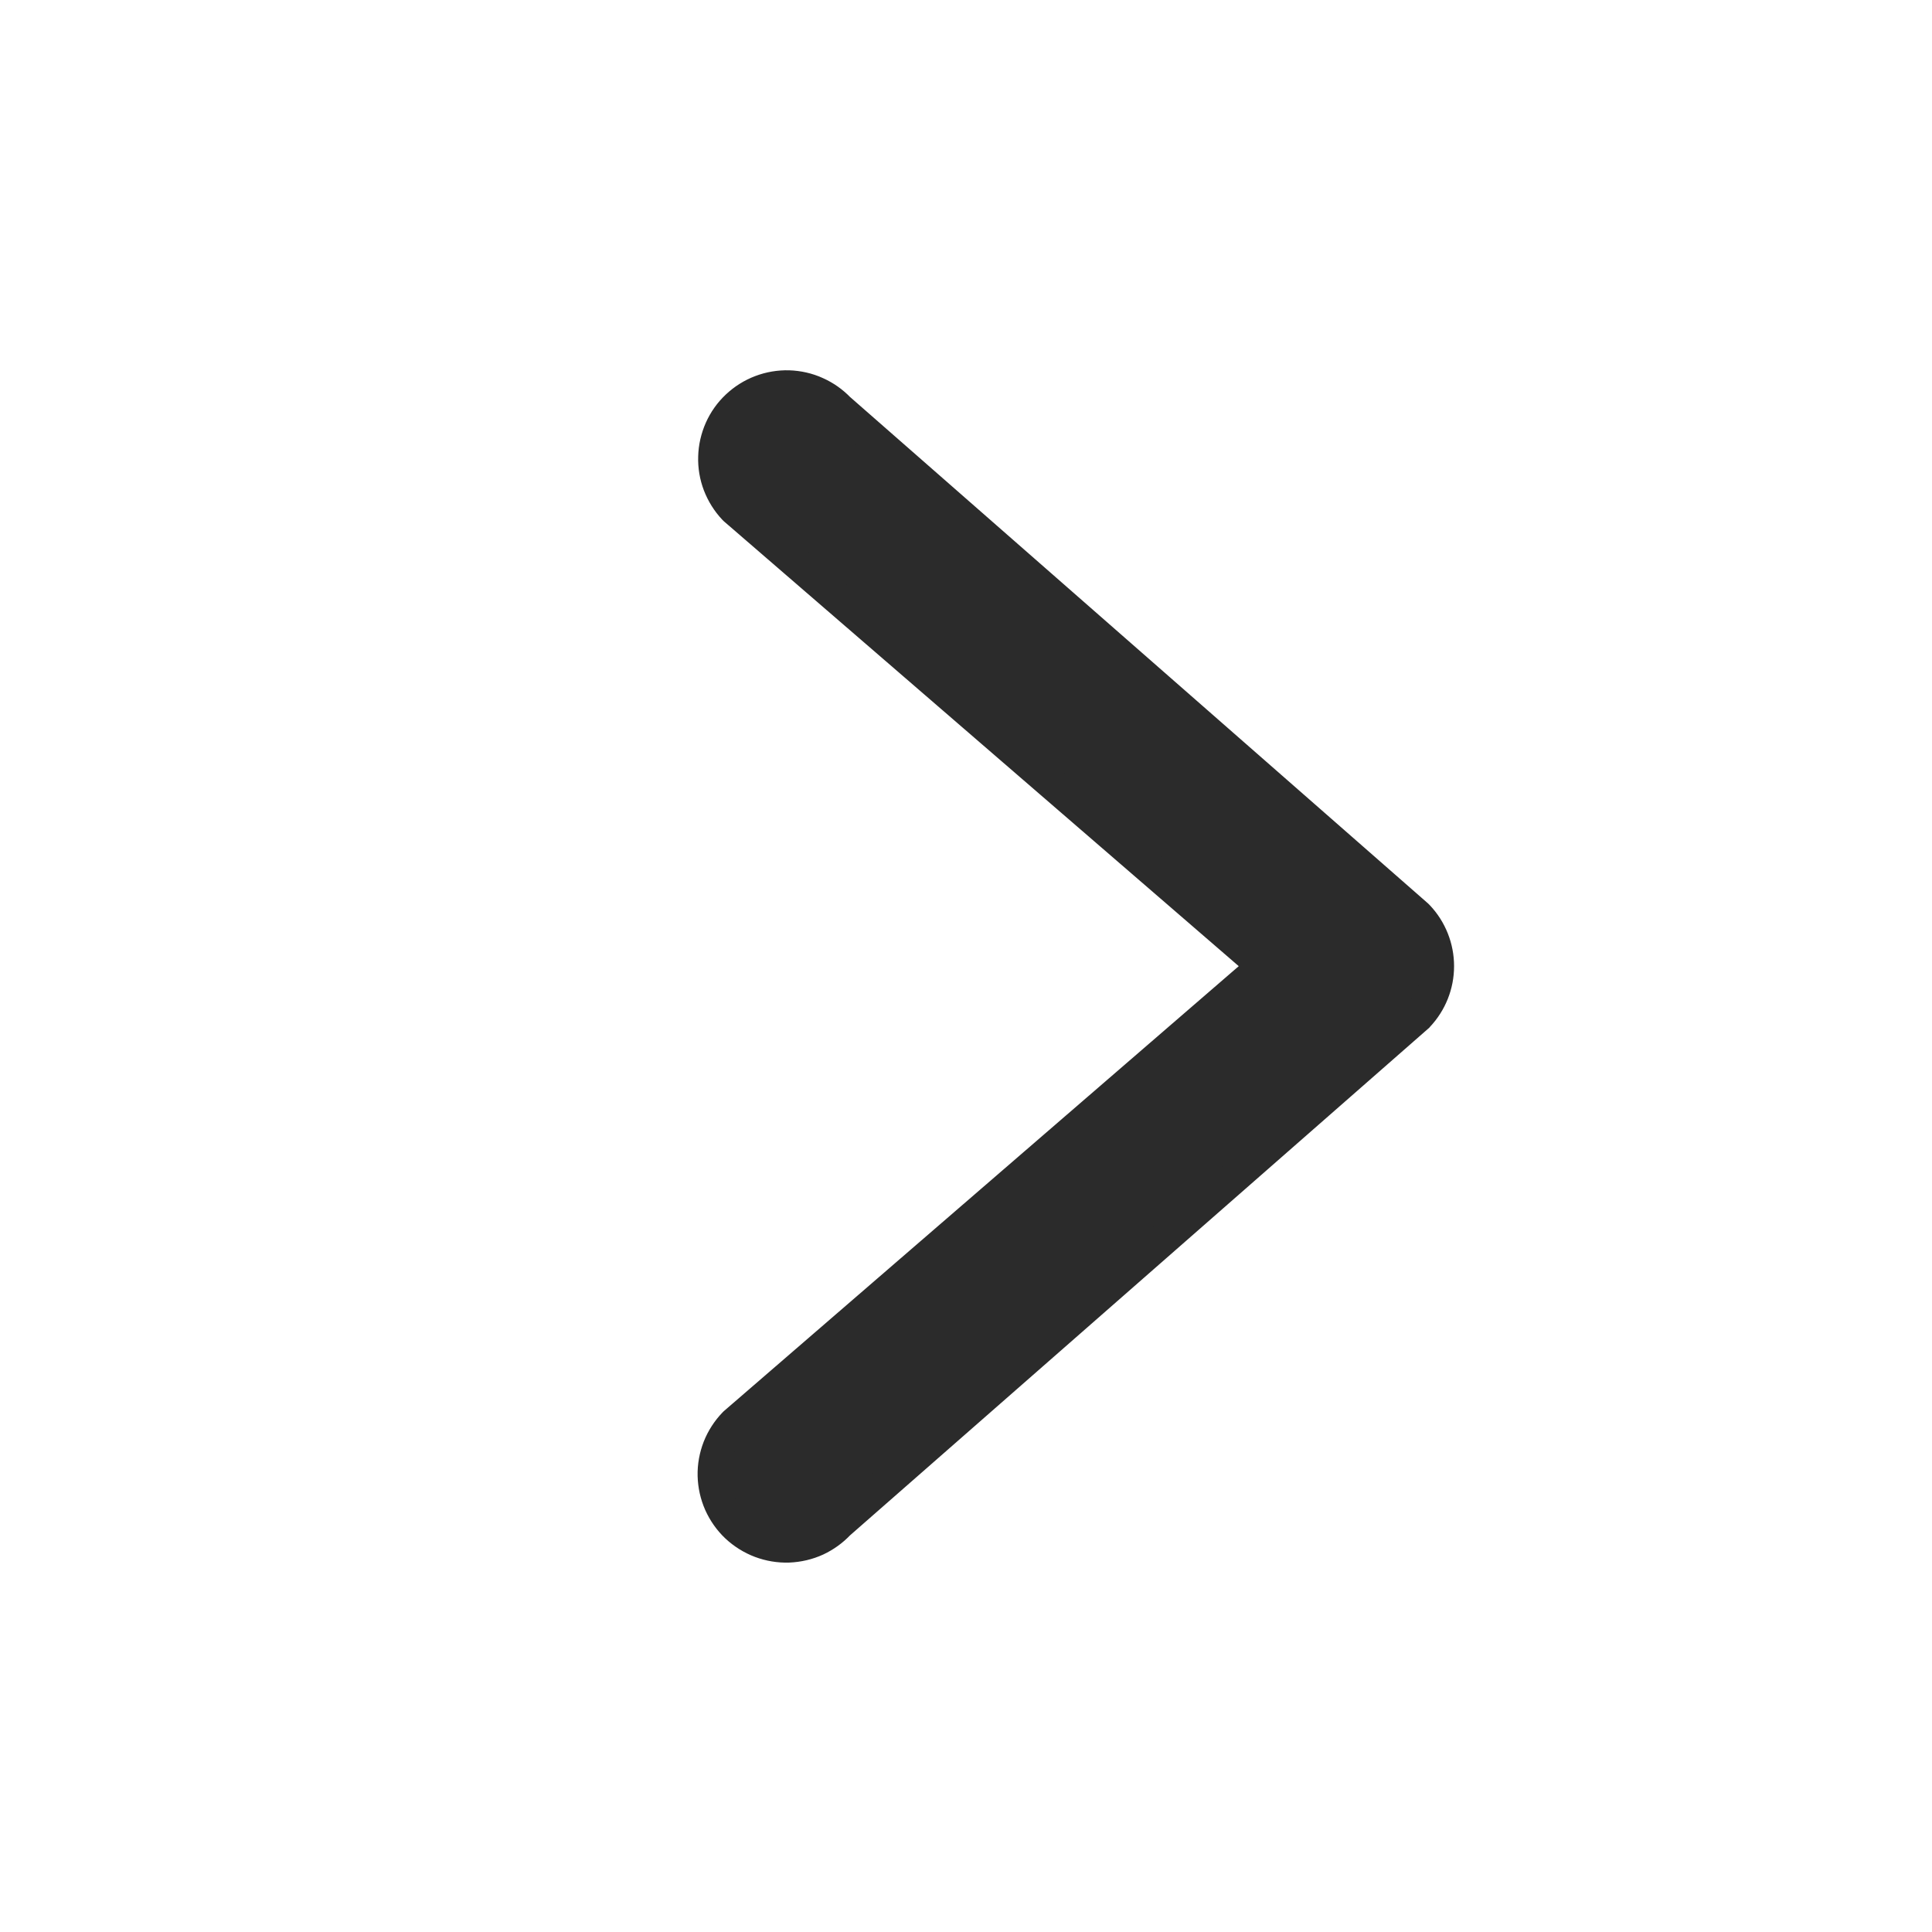 <svg width="24" height="24" viewBox="0 0 24 24" fill="none" xmlns="http://www.w3.org/2000/svg">
<path d="M9.133 6.333L9.125 6.326L9.118 6.319C9.037 6.233 8.974 6.132 8.931 6.021C8.889 5.911 8.869 5.793 8.873 5.675C8.876 5.557 8.903 5.44 8.951 5.332C8.999 5.224 9.068 5.127 9.154 5.046C9.24 4.965 9.341 4.901 9.452 4.859C9.562 4.817 9.68 4.797 9.798 4.8C9.916 4.804 10.033 4.83 10.14 4.879C10.245 4.926 10.34 4.992 10.42 5.075L17.604 11.37L17.611 11.377L17.617 11.383C17.775 11.55 17.863 11.772 17.863 12.002C17.863 12.232 17.775 12.453 17.617 12.62L17.611 12.627L17.604 12.633L10.421 18.928C10.342 19.012 10.247 19.08 10.143 19.129C10.034 19.179 9.917 19.206 9.798 19.211C9.679 19.215 9.56 19.195 9.448 19.153C9.337 19.111 9.235 19.047 9.148 18.966C9.061 18.884 8.992 18.785 8.943 18.676C8.895 18.567 8.869 18.45 8.866 18.331C8.863 18.212 8.885 18.093 8.928 17.982C8.972 17.871 9.037 17.77 9.12 17.684L9.126 17.678L9.133 17.672L15.694 12.002L9.133 6.333Z" fill="#2B2B2B" stroke="#2B2B2B" stroke-width="0.4"/>
</svg>
